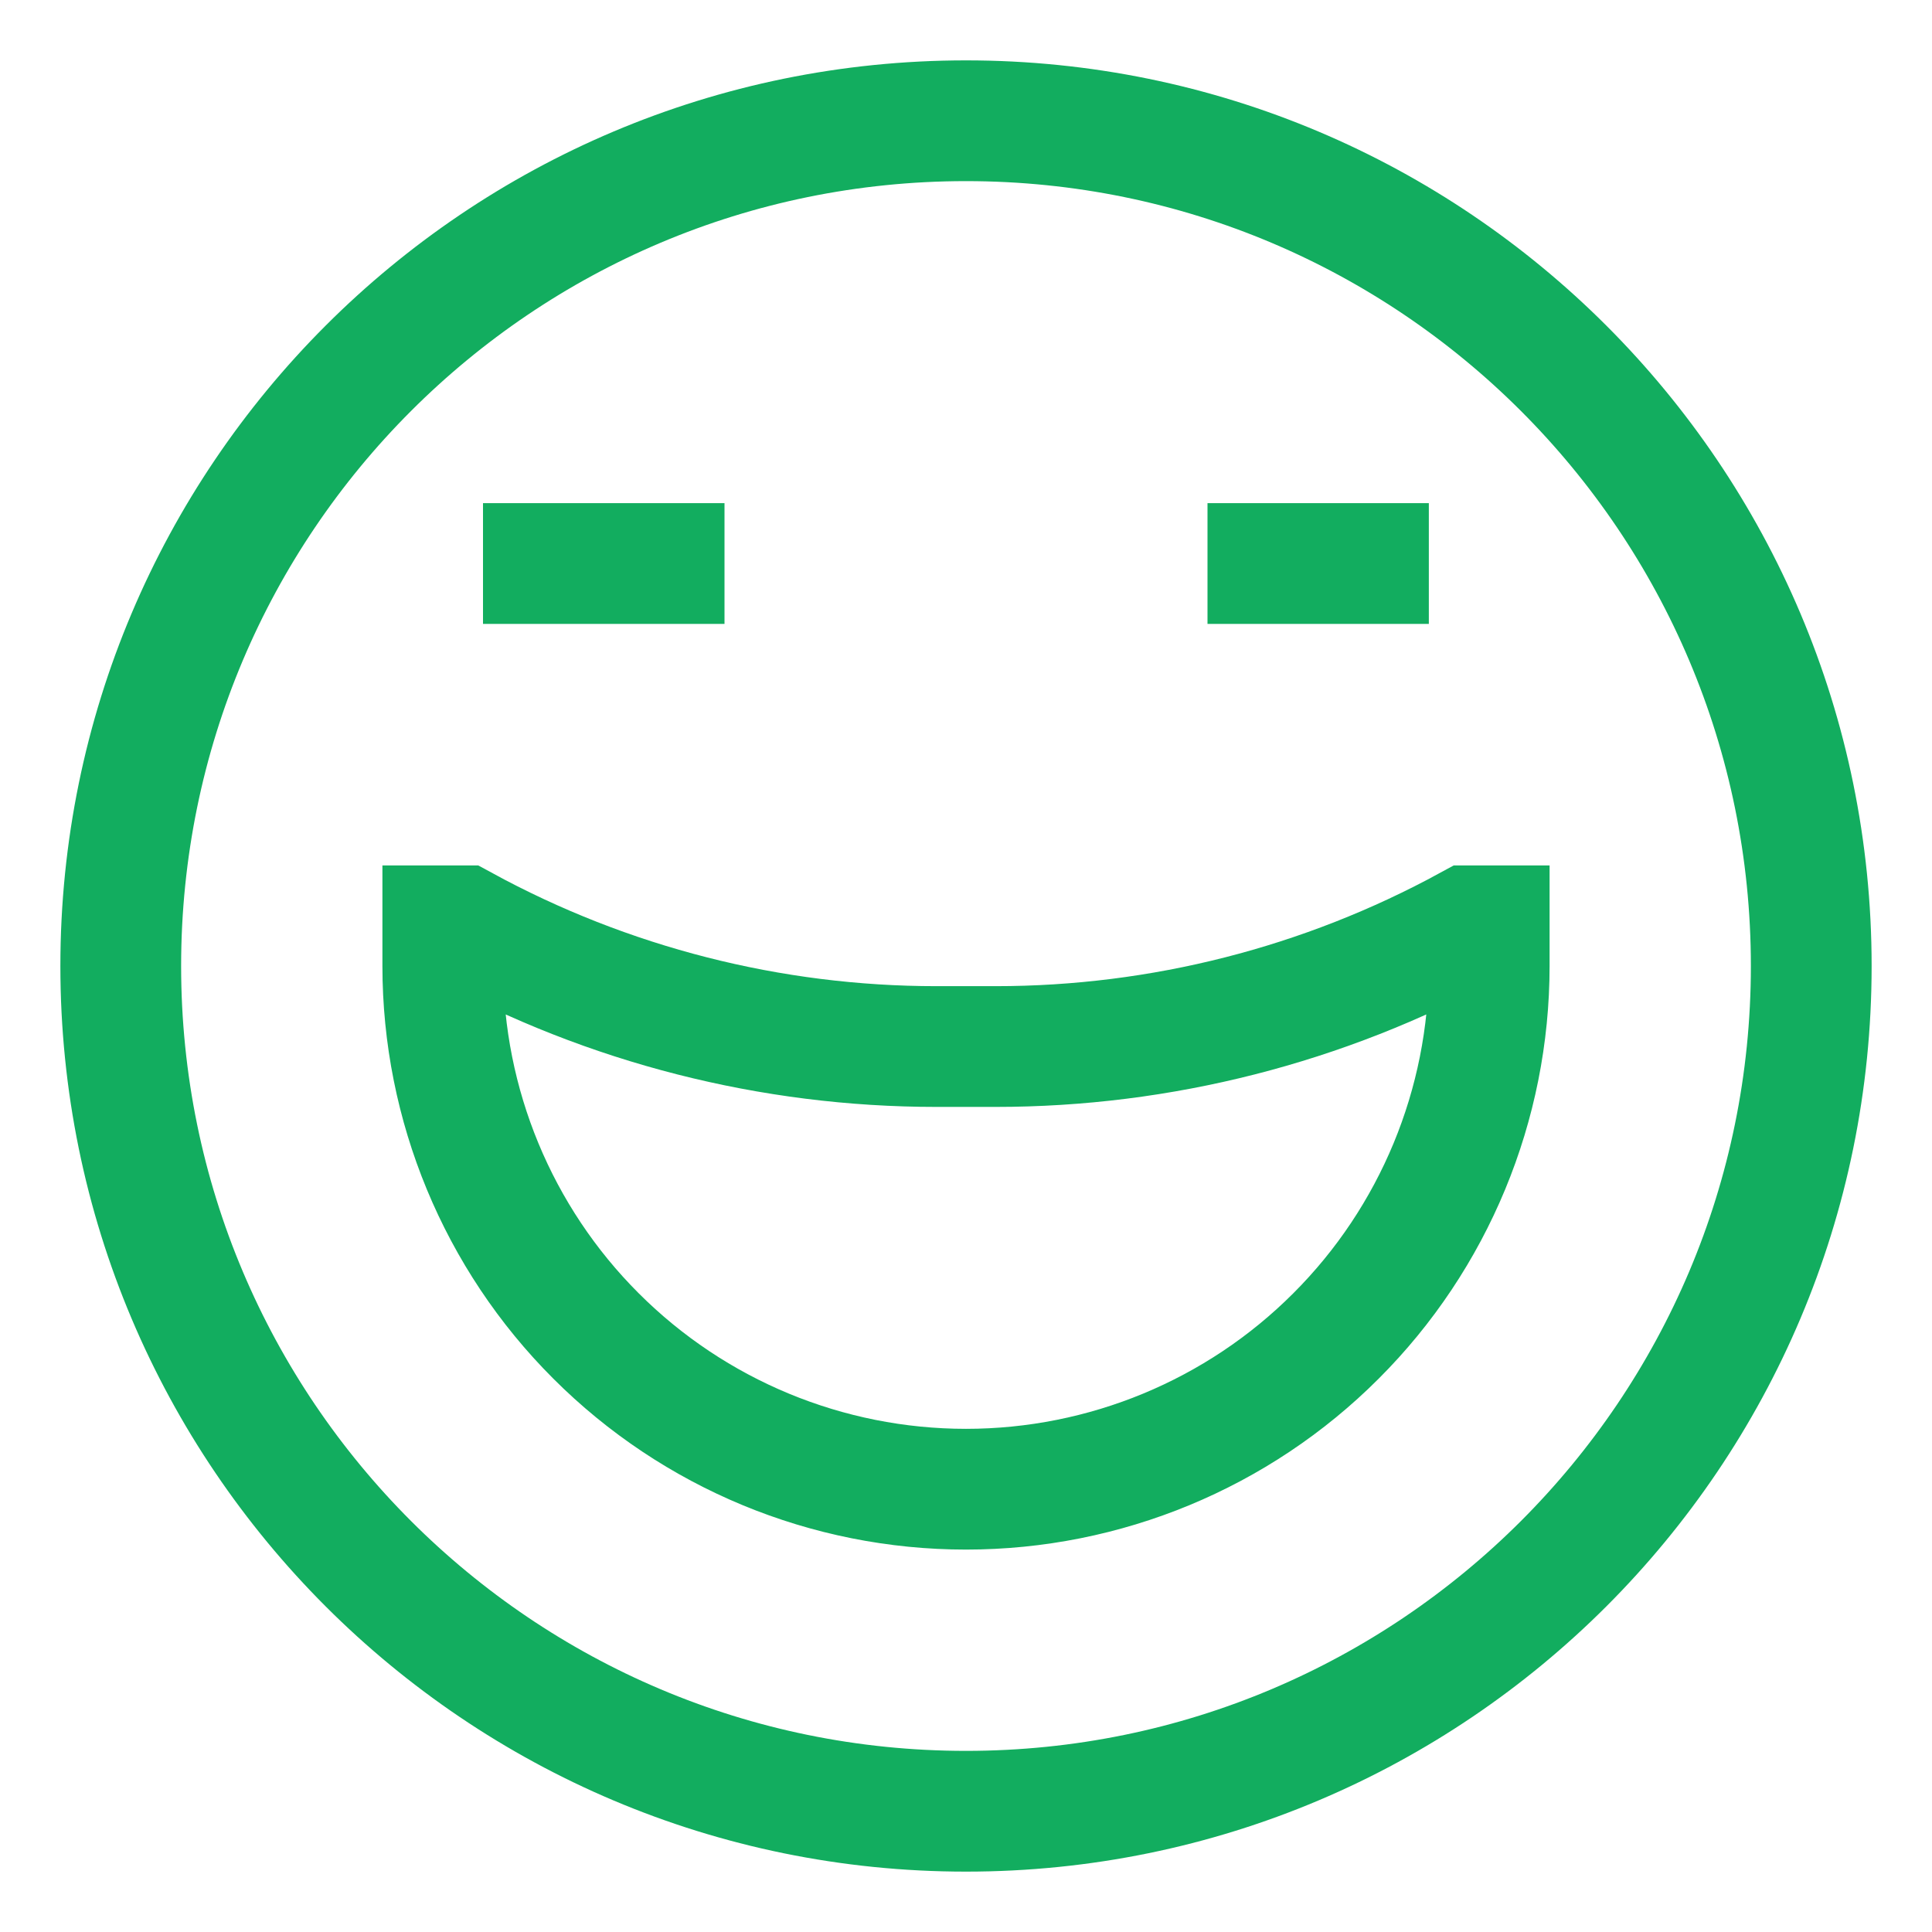 <svg width="16" height="16" viewBox="0 0 16 16" fill="none" xmlns="http://www.w3.org/2000/svg">
<g clip-path="url(#clip0_374_7260)">
<path d="M6 4.667H4M11.833 4.667H10M8 15C4.134 15 1 11.866 1 8C1 4.134 4.134 1 8 1C11.866 1 15 4.134 15 8C15 11.866 11.866 15 8 15ZM8.245 8.667H7.755C6.385 8.667 5.036 8.323 3.833 7.667H3.667V8C3.667 9.149 4.123 10.252 4.936 11.064C5.749 11.877 6.851 12.333 8 12.333C9.149 12.333 10.252 11.877 11.064 11.064C11.877 10.252 12.333 9.149 12.333 8V7.667H12.167C10.964 8.323 9.615 8.667 8.245 8.667Z" stroke="#12AD5F"/>
</g>
<defs>
<clipPath id="clip0_374_7260">
<rect width="16" height="16" fill="white"/>
</clipPath>
</defs>
</svg>
